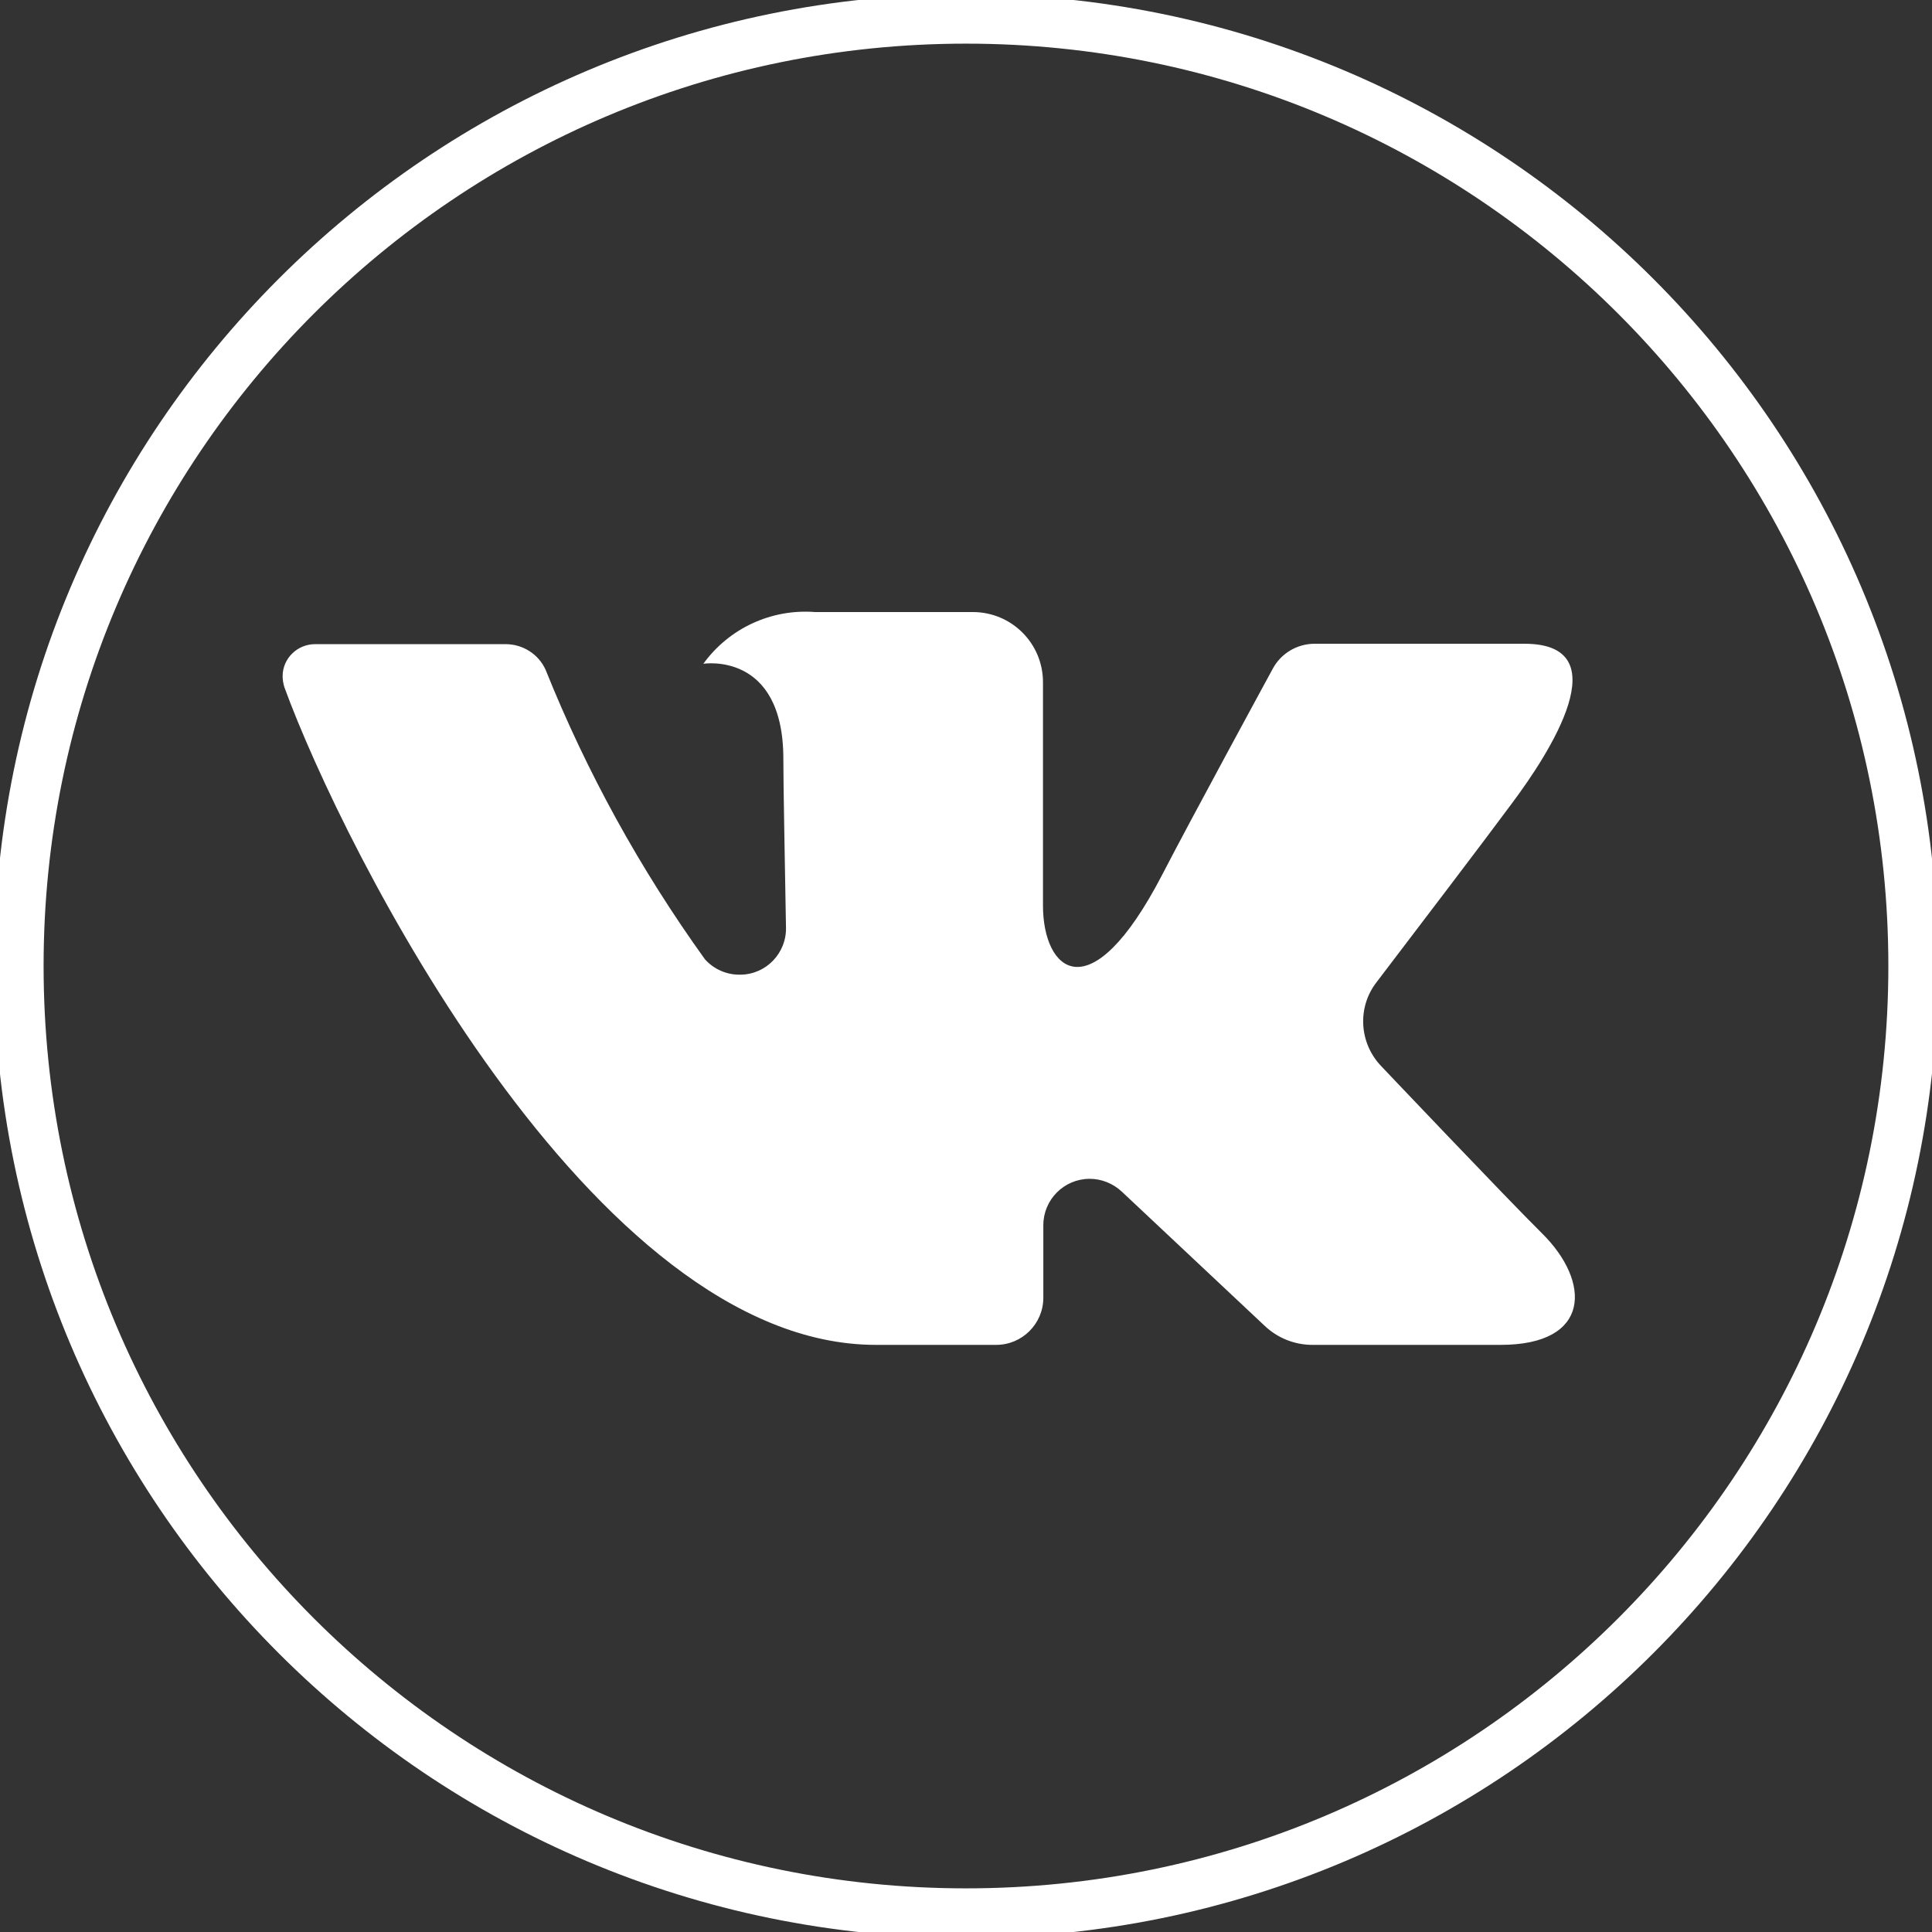 <svg width="39" height="39" viewBox="0 0 39 39" fill="none" xmlns="http://www.w3.org/2000/svg">
<rect x="0" y="0" width="39" height="39" fill="#333333" stroke="none"/>
<g clip-path="url(#clip0_181_968)">
<path d="M38.619 19.5C38.619 30.06 30.06 38.619 19.5 38.619C8.939 38.619 0.38 30.06 0.38 19.5C0.38 8.94 8.939 0.381 19.5 0.381C30.06 0.381 38.619 8.94 38.619 19.5Z" stroke="white"/>
<path d="M30.773 12.995H26.538C26.188 12.995 25.86 13.186 25.693 13.498C25.693 13.498 24.002 16.606 23.461 17.657C21.998 20.475 21.054 19.592 21.054 18.282V13.772C21.054 12.988 20.422 12.355 19.637 12.355H16.453C15.569 12.287 14.716 12.683 14.198 13.399C14.198 13.399 15.813 13.14 15.813 15.318C15.813 15.859 15.844 17.413 15.866 18.716C15.882 19.234 15.47 19.668 14.952 19.675C14.678 19.683 14.412 19.569 14.229 19.363C12.926 17.55 11.845 15.593 11.014 13.521C10.87 13.201 10.55 13.003 10.207 13.003C9.285 13.003 7.449 13.003 6.36 13.003C6.002 13.003 5.705 13.292 5.705 13.65C5.705 13.726 5.72 13.81 5.743 13.879C6.909 17.078 11.944 27.148 17.679 27.148H20.109C20.635 27.148 21.061 26.721 21.061 26.196V24.733C21.061 24.215 21.48 23.796 21.998 23.796C22.234 23.796 22.463 23.888 22.638 24.048L25.533 26.767C25.792 27.011 26.134 27.148 26.492 27.148H30.293C32.121 27.148 32.121 25.876 31.124 24.893C30.423 24.2 27.886 21.526 27.886 21.526C27.437 21.062 27.391 20.338 27.787 19.828C28.61 18.746 29.951 16.987 30.514 16.225C31.291 15.189 32.7 12.995 30.773 12.995Z" fill="white"/>
</g>
<defs>
<clipPath id="clip0_181_968">
<rect width="39" height="39" fill="white"/>
</clipPath>
</defs>
</svg>
